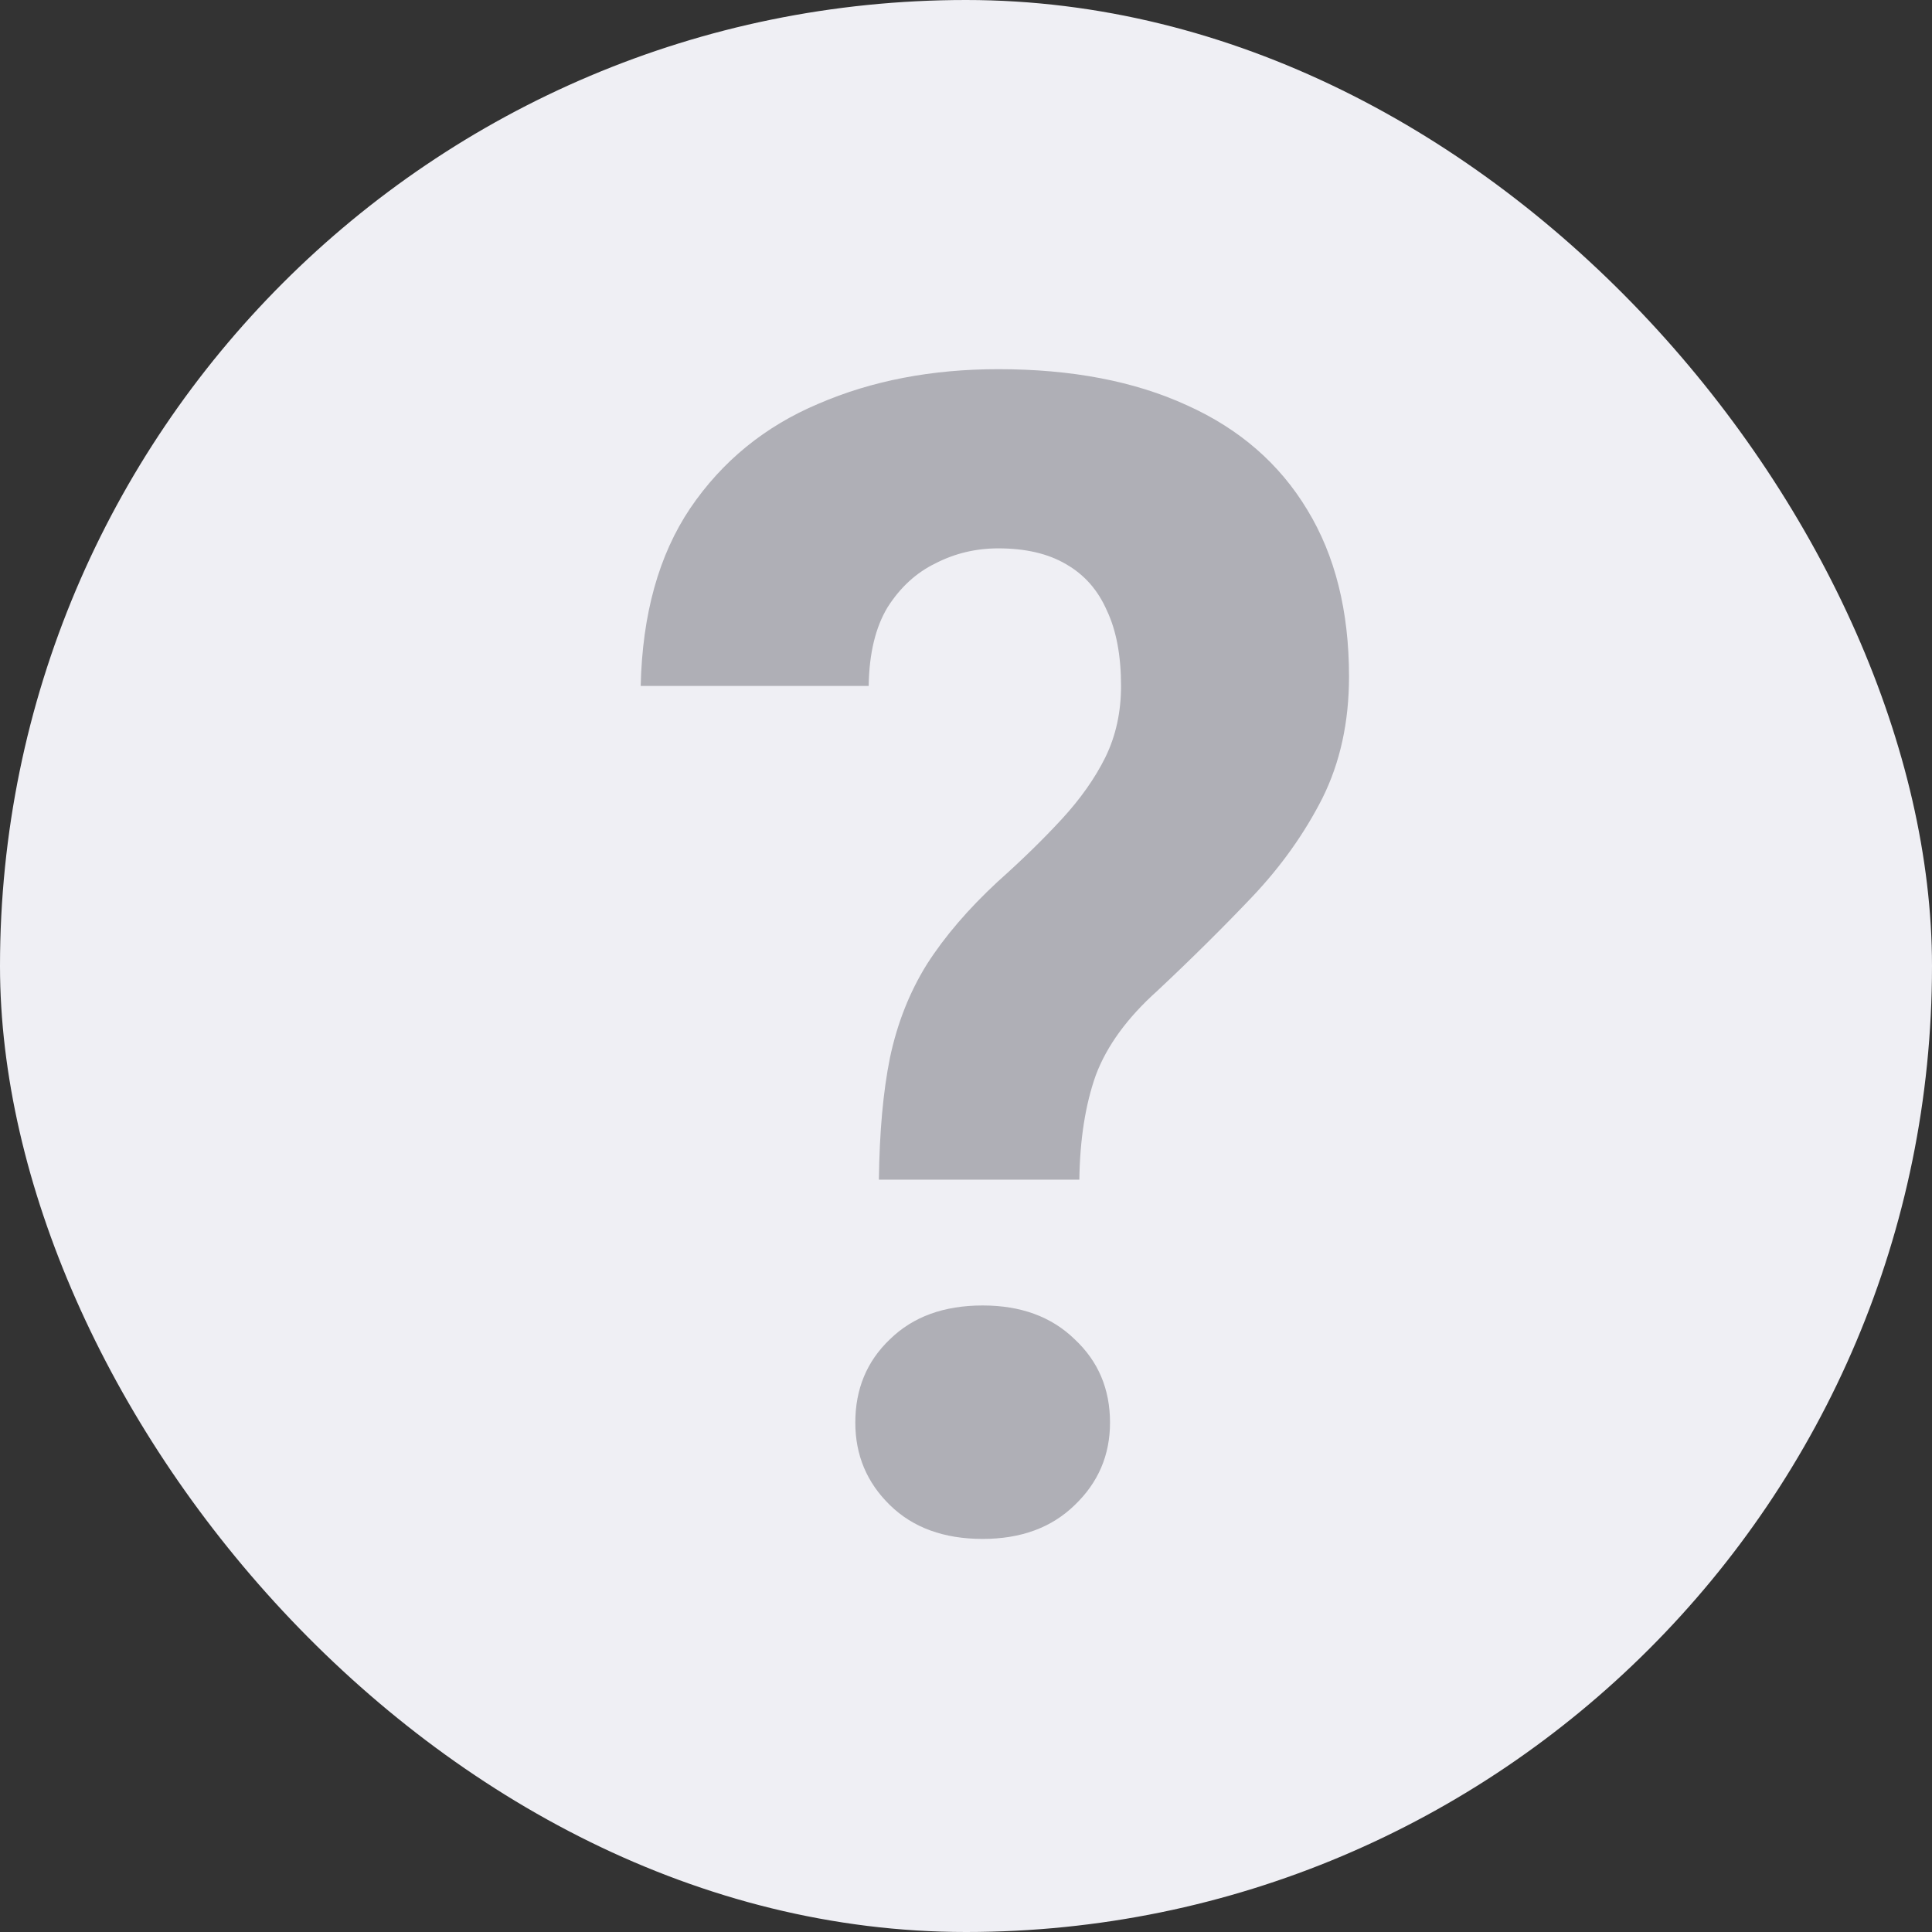 <svg width="24" height="24" viewBox="0 0 24 24" fill="none" xmlns="http://www.w3.org/2000/svg">
<rect x="0" y="0" width="24" height="24" fill="#333333" stroke="none"/>
<rect width="24" height="24" rx="12" fill="#EFEFF4"/>
<path d="M13.408 14.654H10.918C10.925 14.068 10.97 13.564 11.055 13.141C11.146 12.711 11.299 12.324 11.514 11.979C11.735 11.633 12.028 11.292 12.393 10.953C12.699 10.68 12.966 10.419 13.193 10.172C13.421 9.924 13.6 9.671 13.73 9.41C13.861 9.143 13.926 8.847 13.926 8.521C13.926 8.144 13.867 7.831 13.75 7.584C13.639 7.33 13.47 7.138 13.242 7.008C13.021 6.878 12.741 6.812 12.402 6.812C12.122 6.812 11.862 6.874 11.621 6.998C11.38 7.115 11.182 7.298 11.025 7.545C10.876 7.792 10.797 8.118 10.791 8.521H7.959C7.979 7.63 8.184 6.894 8.574 6.314C8.971 5.729 9.502 5.296 10.166 5.016C10.83 4.729 11.575 4.586 12.402 4.586C13.314 4.586 14.095 4.736 14.746 5.035C15.397 5.328 15.895 5.761 16.24 6.334C16.585 6.9 16.758 7.59 16.758 8.404C16.758 8.971 16.647 9.475 16.426 9.918C16.204 10.354 15.915 10.761 15.557 11.139C15.199 11.516 14.805 11.907 14.375 12.31C14.004 12.643 13.75 12.991 13.613 13.355C13.483 13.72 13.415 14.153 13.408 14.654ZM10.625 17.672C10.625 17.255 10.768 16.91 11.055 16.637C11.341 16.357 11.725 16.217 12.207 16.217C12.682 16.217 13.063 16.357 13.35 16.637C13.643 16.91 13.789 17.255 13.789 17.672C13.789 18.076 13.643 18.417 13.35 18.697C13.063 18.977 12.682 19.117 12.207 19.117C11.725 19.117 11.341 18.977 11.055 18.697C10.768 18.417 10.625 18.076 10.625 17.672Z" fill="#AFAFB6"/>
</svg>
